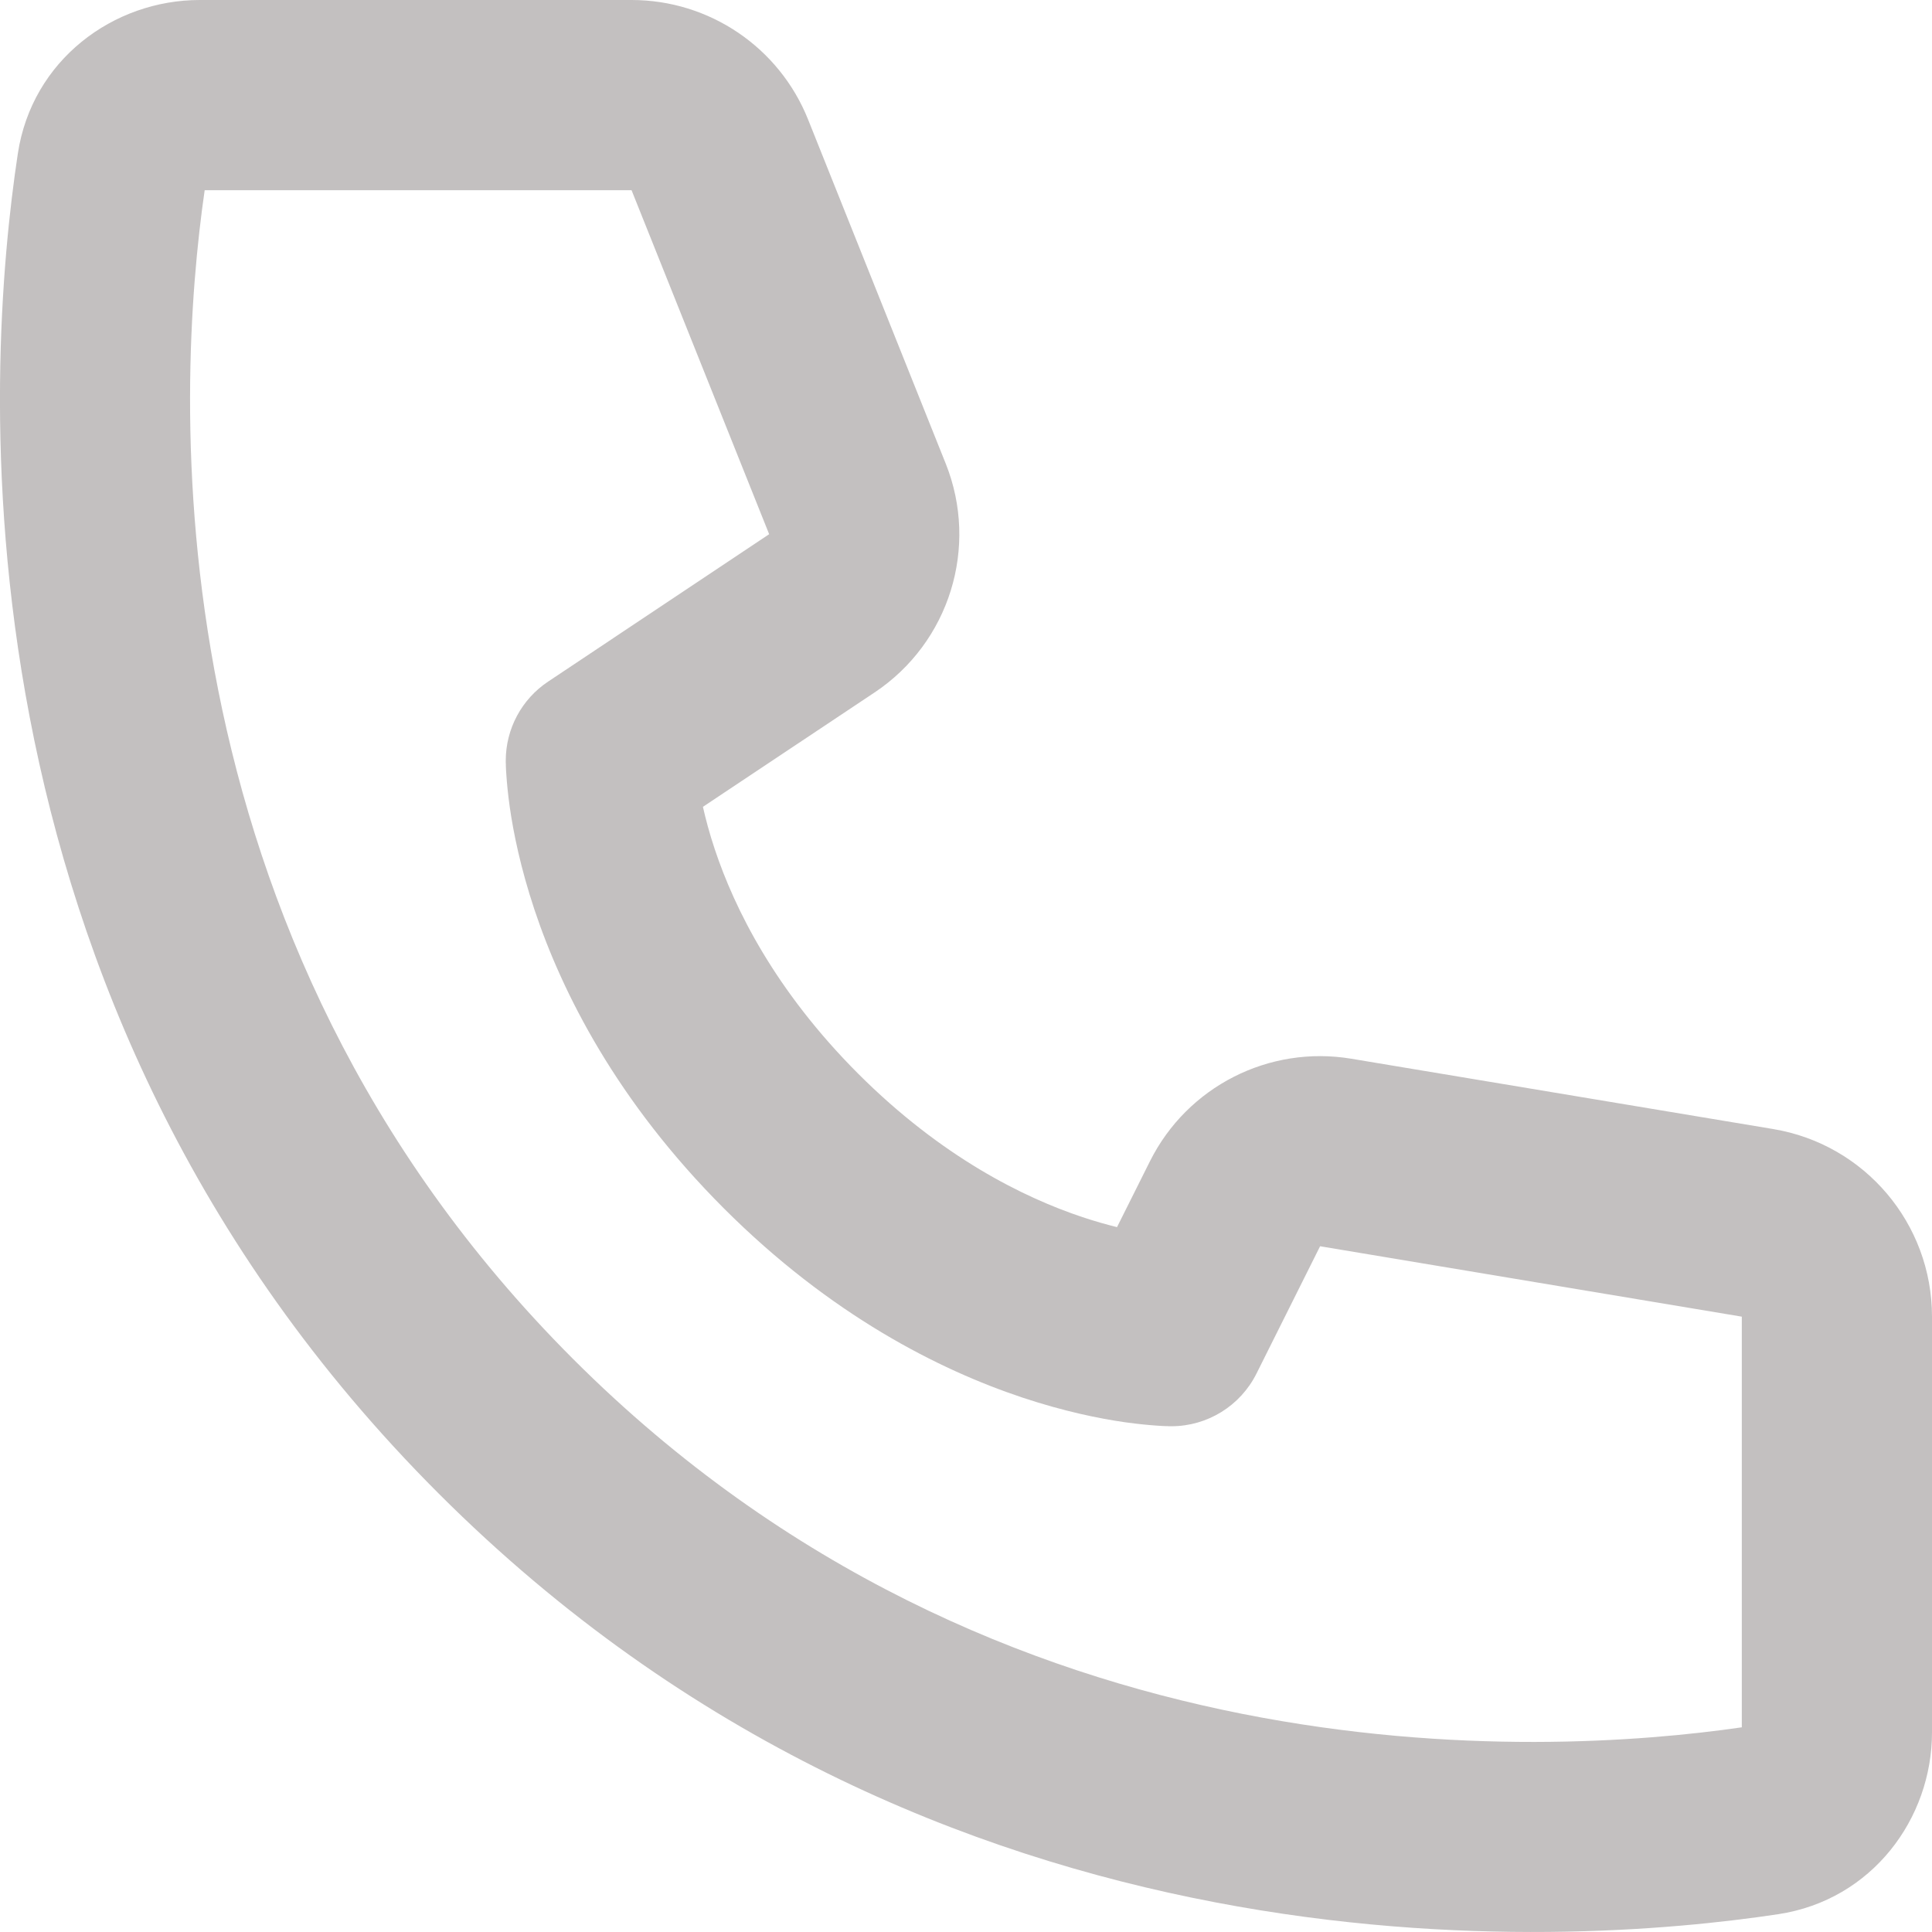 <svg width="18" height="18" viewBox="0 0 18 18" fill="none" xmlns="http://www.w3.org/2000/svg">
<path d="M1.907 1.772H5.884L7.166 4.977L5.107 6.35C4.86 6.514 4.712 6.791 4.712 7.087C4.715 7.17 4.712 7.088 4.712 7.088L4.712 7.089L4.712 7.091L4.712 7.095L4.712 7.106C4.713 7.114 4.713 7.124 4.713 7.136C4.714 7.159 4.715 7.189 4.718 7.225C4.723 7.298 4.732 7.396 4.749 7.517C4.783 7.757 4.85 8.086 4.979 8.474C5.239 9.254 5.749 10.262 6.743 11.257C7.737 12.251 8.746 12.761 9.526 13.021C9.914 13.15 10.243 13.217 10.483 13.251C10.604 13.268 10.702 13.277 10.775 13.282C10.811 13.285 10.841 13.286 10.864 13.287C10.876 13.287 10.886 13.287 10.894 13.288L10.905 13.288L10.909 13.288L10.911 13.288L10.912 13.288C10.912 13.288 11.011 13.282 10.913 13.288C11.249 13.288 11.556 13.098 11.706 12.798L12.299 11.611L16.228 12.267V16.093C14.358 16.364 9.308 16.63 5.339 12.661C1.37 8.692 1.636 3.642 1.907 1.772ZM6.549 7.517L8.149 6.451C8.846 5.986 9.122 5.097 8.811 4.319L7.529 1.114C7.26 0.441 6.609 0 5.884 0H1.861C1.056 0 0.298 0.559 0.166 1.432C-0.135 3.419 -0.544 9.285 4.086 13.914C8.715 18.544 14.581 18.134 16.568 17.834C17.441 17.702 18 16.944 18 16.14V12.267C18 11.4 17.374 10.661 16.52 10.519L12.59 9.864C11.823 9.736 11.062 10.123 10.714 10.819L10.407 11.433C10.311 11.409 10.203 11.379 10.086 11.34C9.537 11.157 8.774 10.781 7.996 10.004C7.219 9.226 6.843 8.463 6.66 7.914C6.61 7.765 6.575 7.632 6.549 7.517Z" fill="#C3C0C0"/>
</svg>
